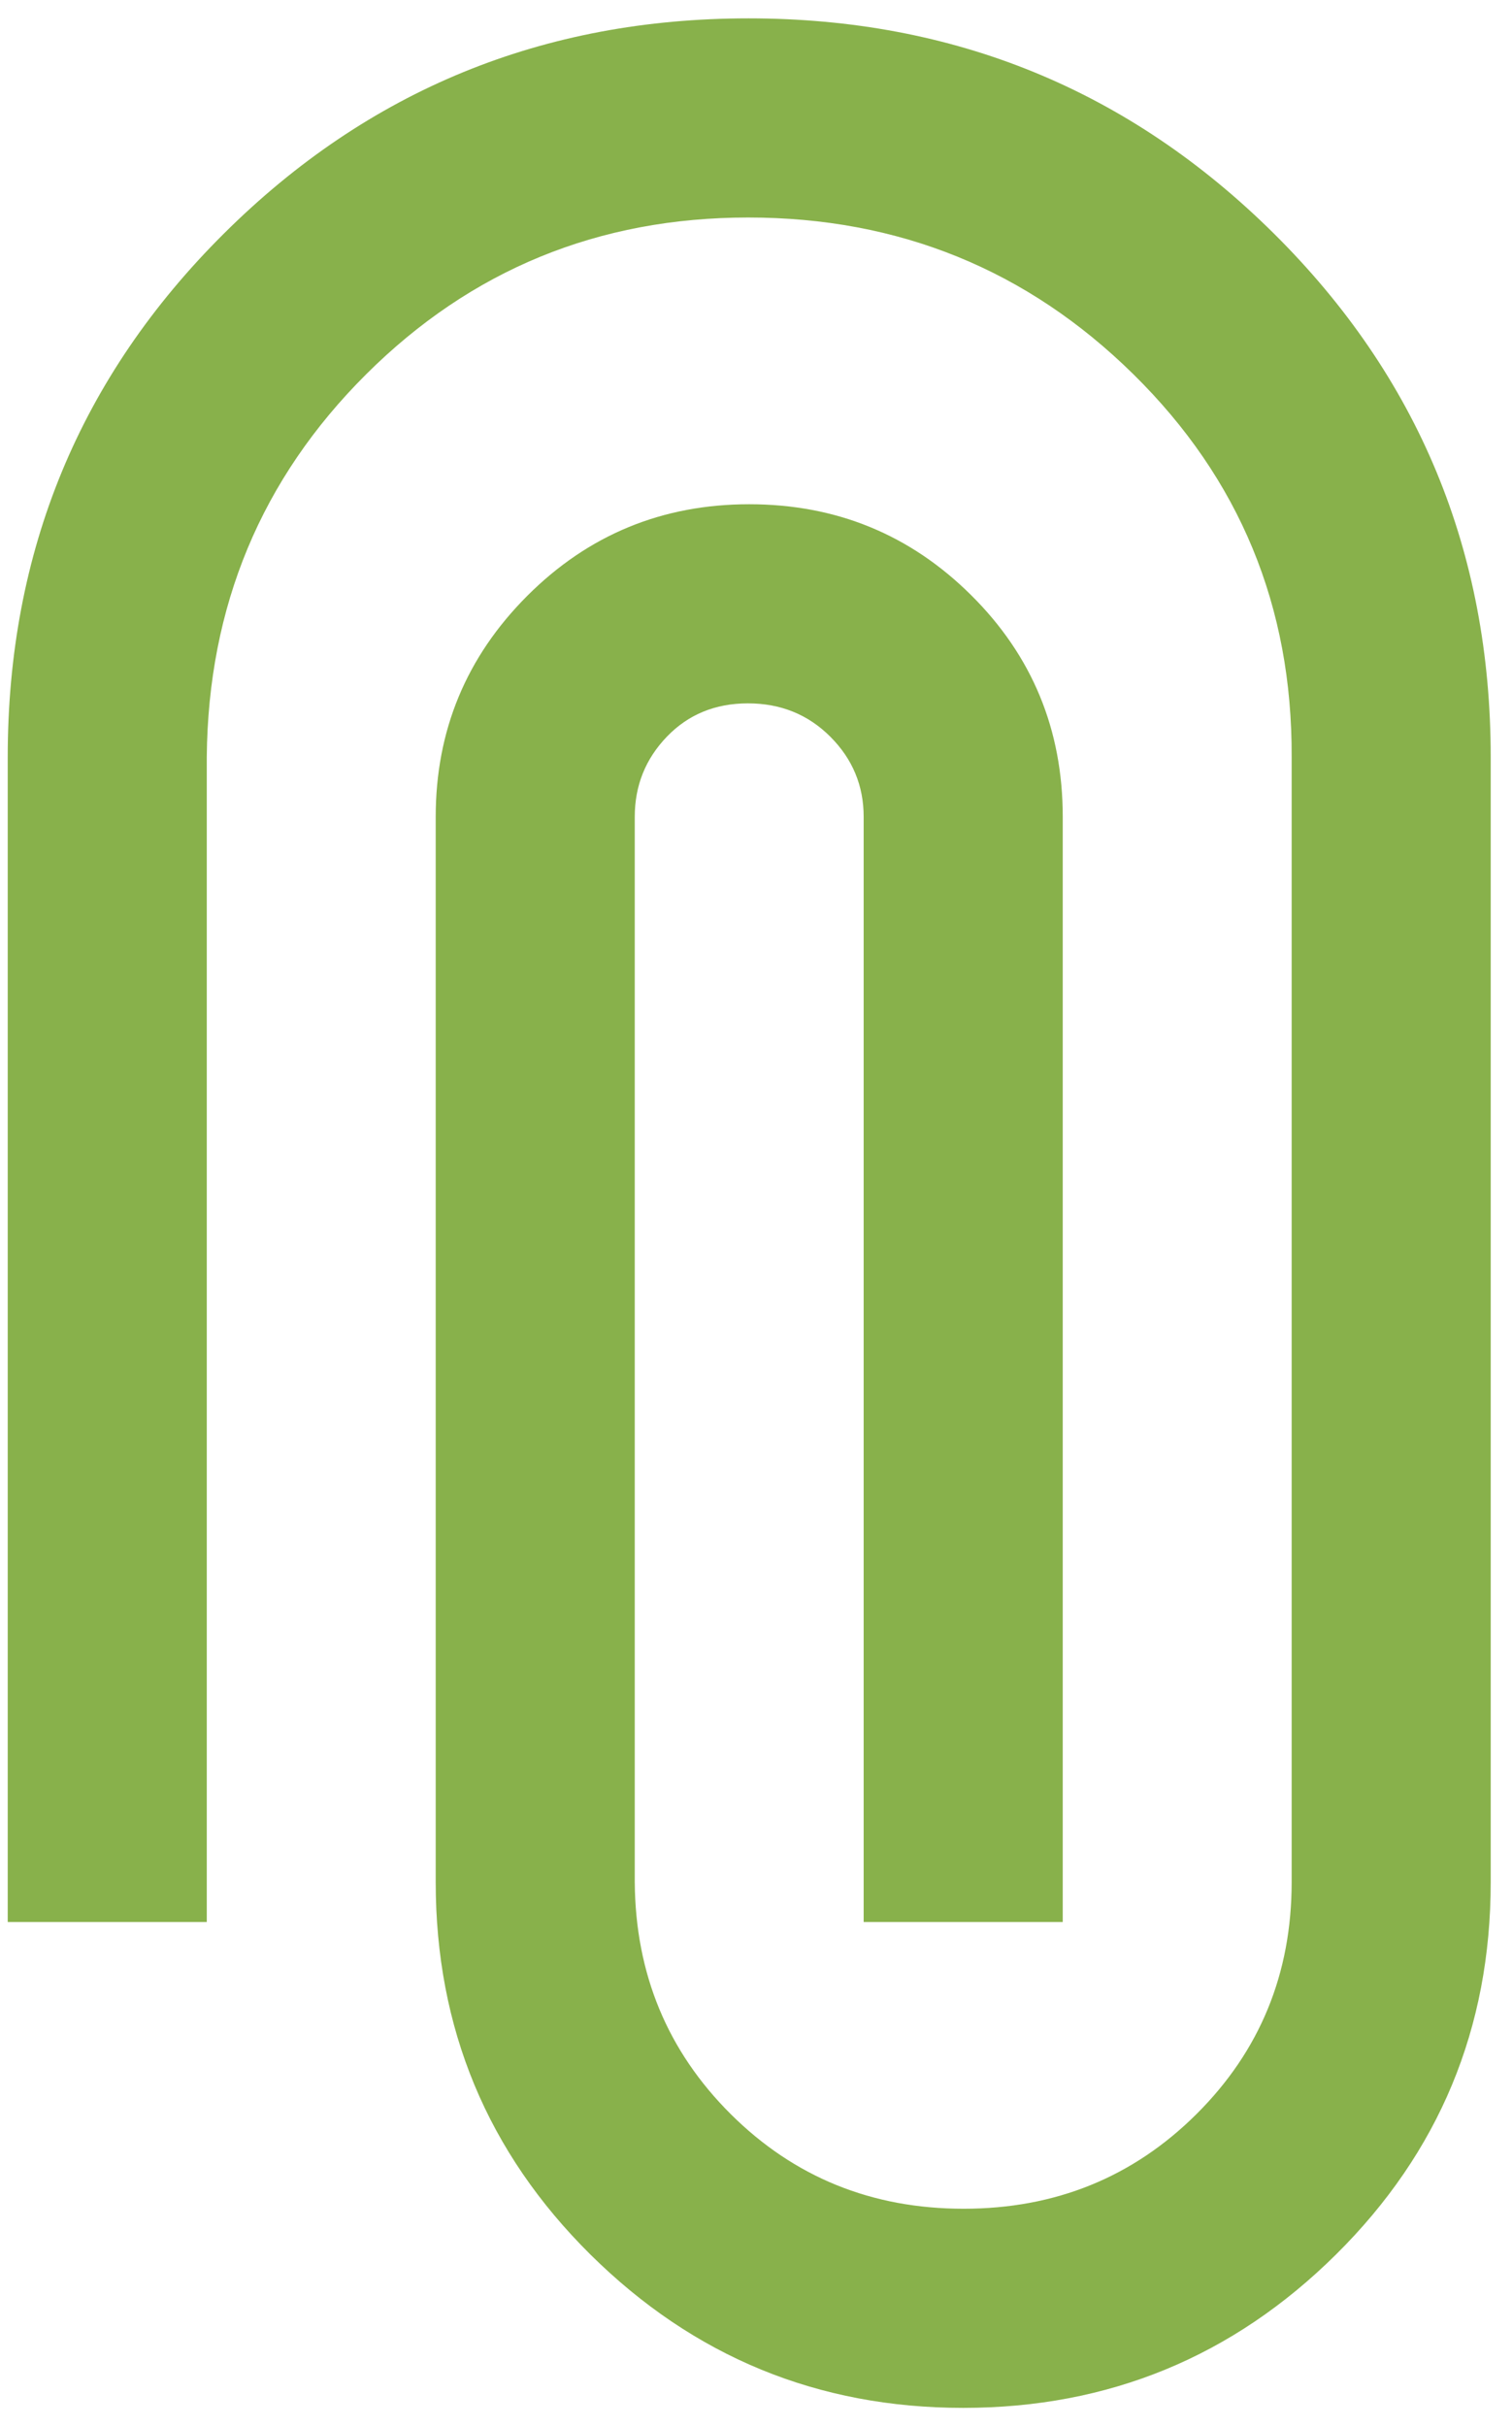 <svg width="48" height="77" viewBox="0 0 48 77" fill="none" xmlns="http://www.w3.org/2000/svg">
<path d="M0.245 24.028C0.245 17.498 2.534 11.958 7.113 7.408C11.691 2.858 17.241 0.583 23.764 0.583C30.287 0.583 35.844 2.858 40.437 7.408C45.028 11.958 47.324 17.498 47.324 24.028L47.324 59.733C47.324 64.367 45.687 68.307 42.411 71.551C39.136 74.795 35.191 76.417 30.578 76.417C25.965 76.417 22.02 74.795 18.744 71.551C15.469 68.307 13.832 64.367 13.832 59.733L13.832 25.924C13.832 23.186 14.801 20.848 16.739 18.909C18.676 16.972 21.025 16.003 23.785 16.003C26.544 16.003 28.893 16.965 30.831 18.889C32.769 20.813 33.738 23.158 33.738 25.924L33.738 60.997L27.418 60.997L27.418 25.924C27.418 24.934 27.065 24.087 26.36 23.381C25.654 22.675 24.782 22.322 23.744 22.322C22.706 22.322 21.848 22.675 21.169 23.381C20.491 24.087 20.151 24.934 20.151 25.924L20.151 59.733C20.172 62.64 21.188 65.094 23.2 67.096C25.212 69.097 27.676 70.097 30.592 70.097C33.507 70.097 35.972 69.095 37.985 67.092C39.999 65.088 41.005 62.635 41.005 59.733L41.005 24.028C41.026 19.247 39.352 15.197 35.983 11.88C32.614 8.562 28.537 6.903 23.753 6.903C18.996 6.903 14.952 8.562 11.622 11.88C8.292 15.197 6.606 19.247 6.564 24.028L6.564 60.997L0.245 60.997L0.245 24.028Z" fill="#88B14B"/>
</svg>
